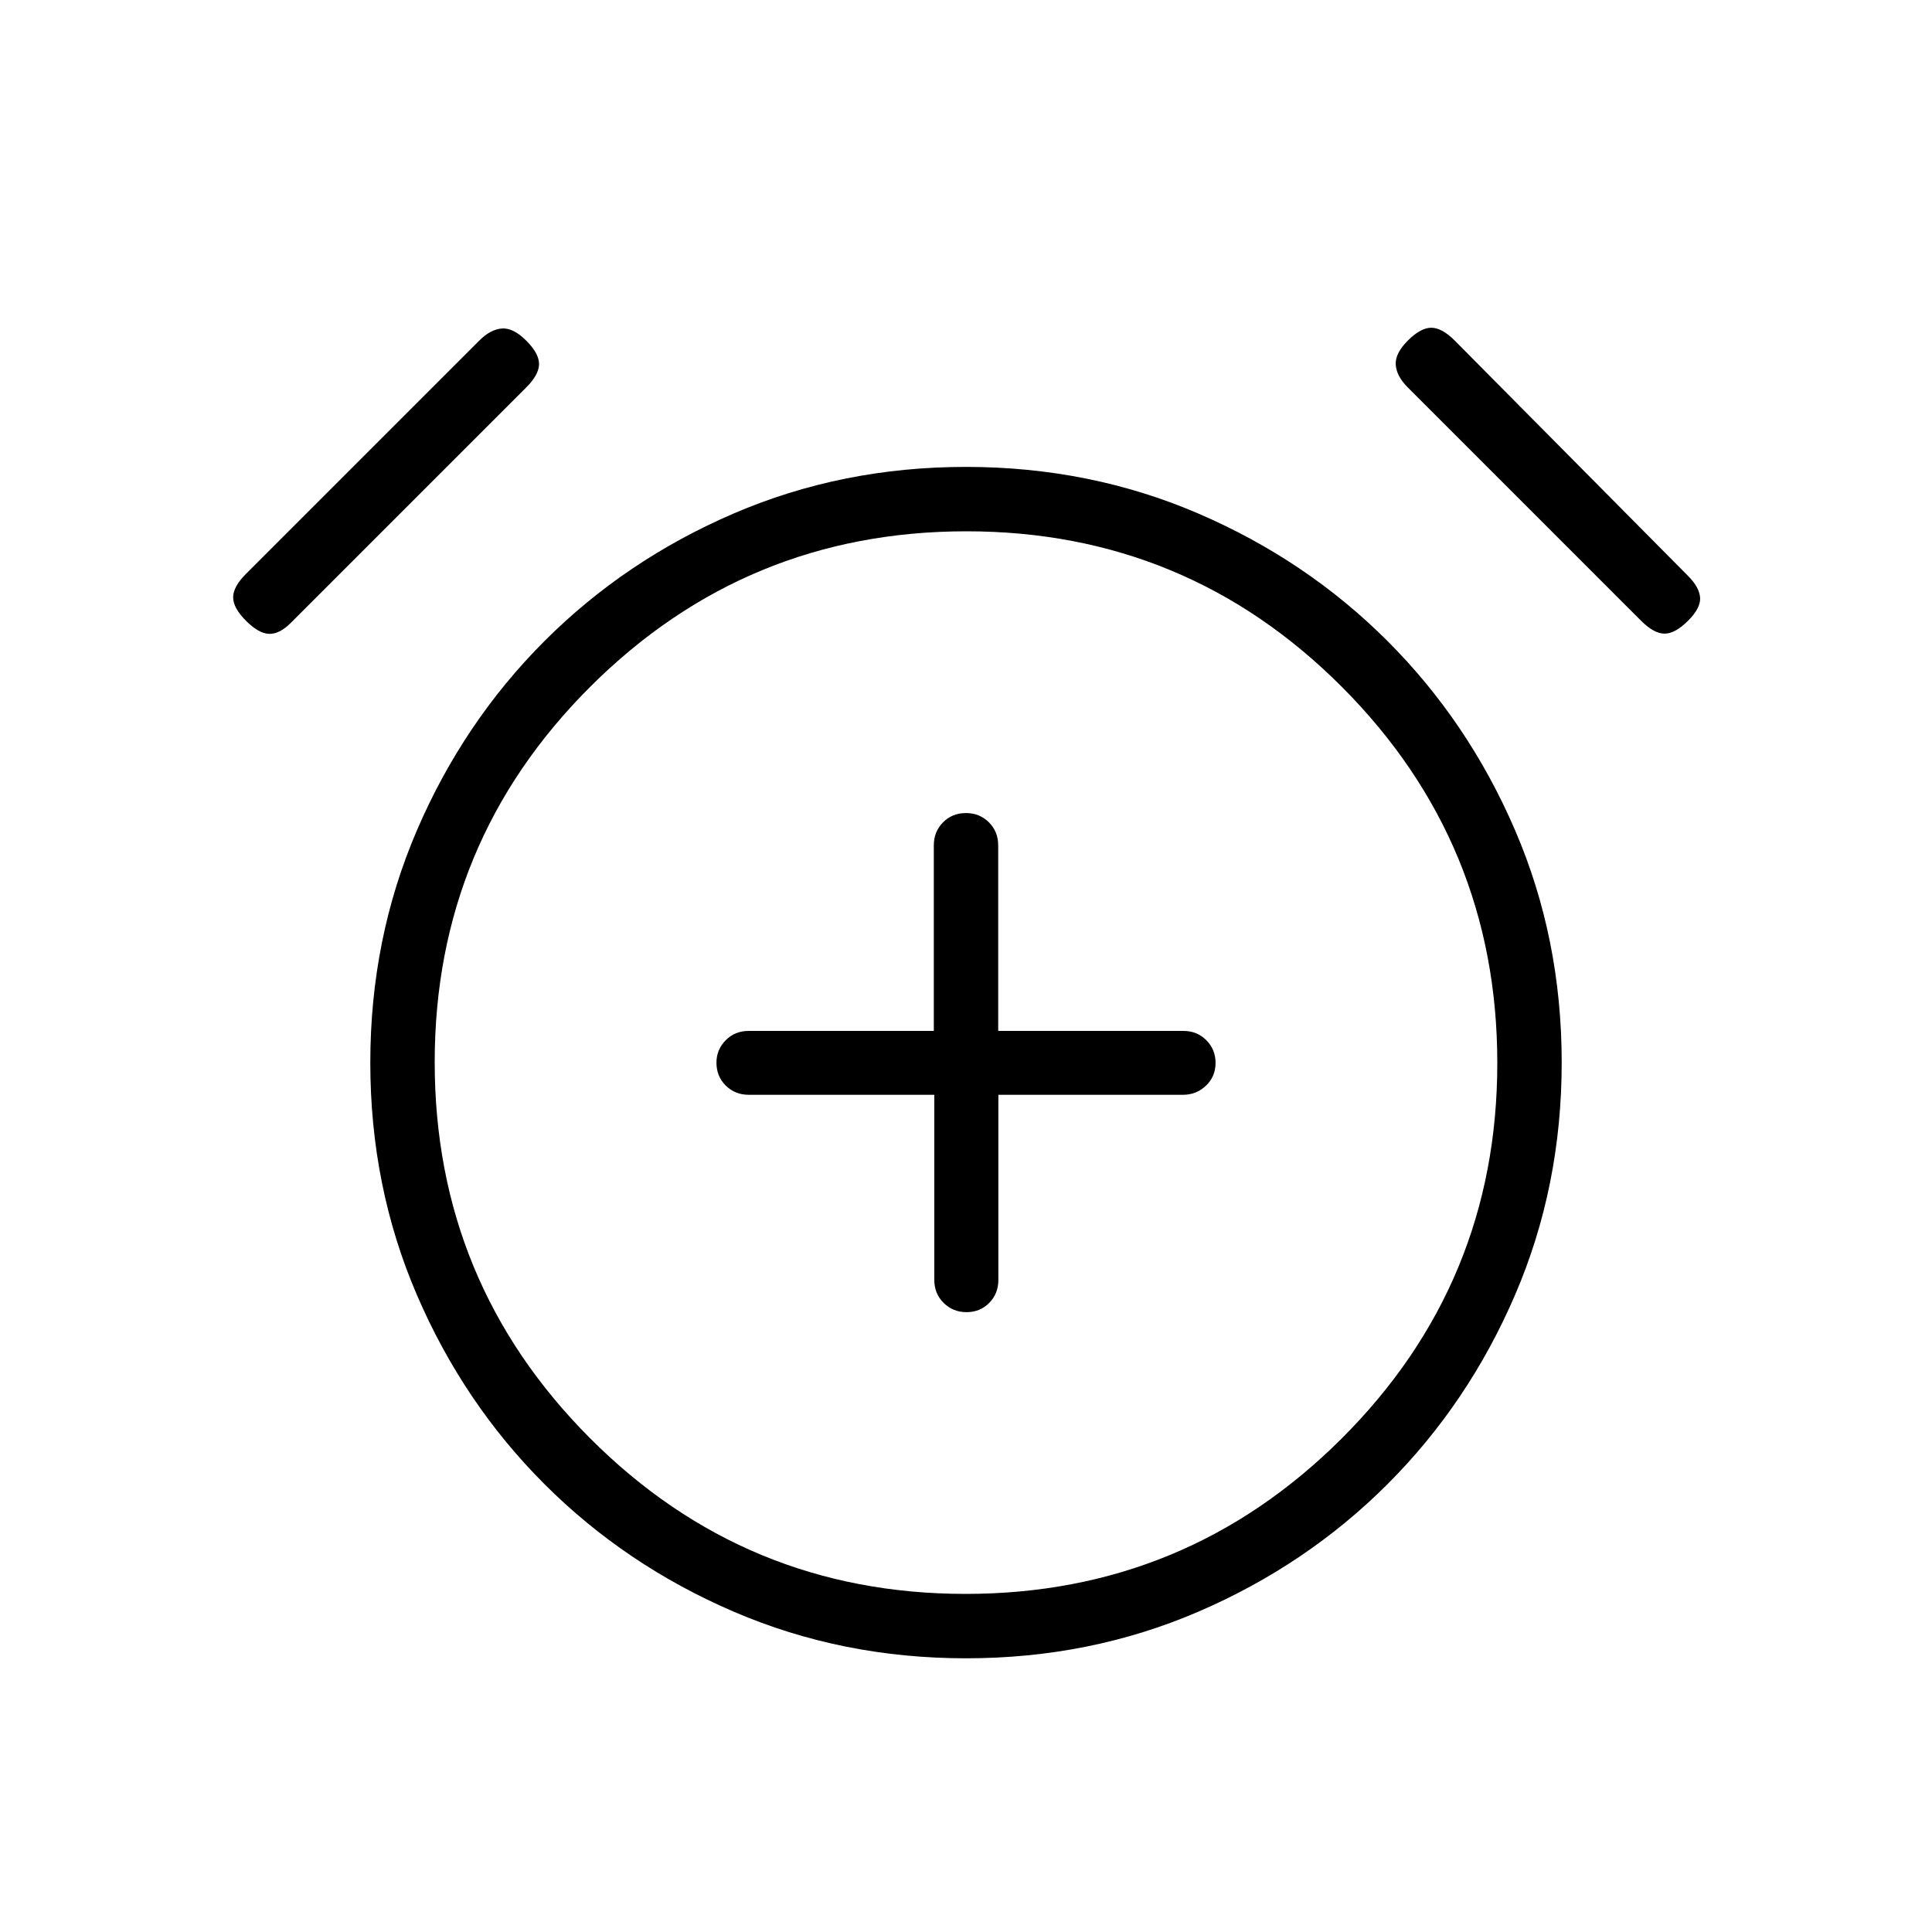 <svg xmlns="http://www.w3.org/2000/svg" height="20" viewBox="0 -960 960 960" width="20"><path d="M464.25-416v92q0 6.8 4.63 11.4 4.64 4.6 11.38 4.6 6.75 0 11.28-4.6 4.54-4.6 4.54-11.4v-92h91.69q6.73 0 11.48-4.55 4.75-4.54 4.75-11.27 0-6.72-4.6-11.32-4.6-4.61-11.4-4.61h-92v-92.17q0-6.83-4.61-11.46-4.61-4.62-11.42-4.62t-11.39 4.62q-4.58 4.63-4.58 11.46v92.17h-92q-6.8 0-11.4 4.63-4.6 4.64-4.6 11.15 0 6.81 4.62 11.39 4.63 4.58 11.46 4.58h92.17Zm15.79 280q-61.58 0-115.4-23.14-53.83-23.14-94.1-63.4-40.26-40.27-63.4-94.05Q184-370.37 184-431.96q0-61.58 23.14-115.4 23.14-53.83 63.4-94.1 40.27-40.26 94.05-63.4Q418.37-728 479.96-728q61.58 0 115.4 23.14 53.83 23.14 94.1 63.4 40.26 40.27 63.4 94.05Q776-493.63 776-432.04q0 61.58-23.14 115.4-23.14 53.83-63.4 94.1-40.27 40.26-94.05 63.4Q541.63-136 480.04-136ZM480-432ZM122.23-651.54q-6.38-6.38-6.38-11.65 0-5.27 6.38-11.66l115.92-115.92q5.62-5.61 11.27-6 5.66-.38 12.04 6 6.39 6.39 6.39 11.65 0 5.27-6.39 11.66L144.54-650.54q-5.62 5.62-10.77 5.5-5.15-.11-11.54-6.5Zm716.54 0q-6.39 6.39-11.65 6.39-5.27 0-11.66-6.39L699.54-767.46q-5.62-5.62-6-11.27-.39-5.65 6-12.04 6.38-6.38 11.65-6.38 5.27 0 11.66 6.38l115.92 116.92q5.61 5.62 6 10.77.38 5.16-6 11.54ZM479.78-168q109.45 0 186.84-77.16Q744-322.33 744-431.78t-77.16-186.84Q589.67-696 480.22-696t-186.84 77.16Q216-541.67 216-432.22t77.16 186.84Q370.33-168 479.78-168Z"/></svg>